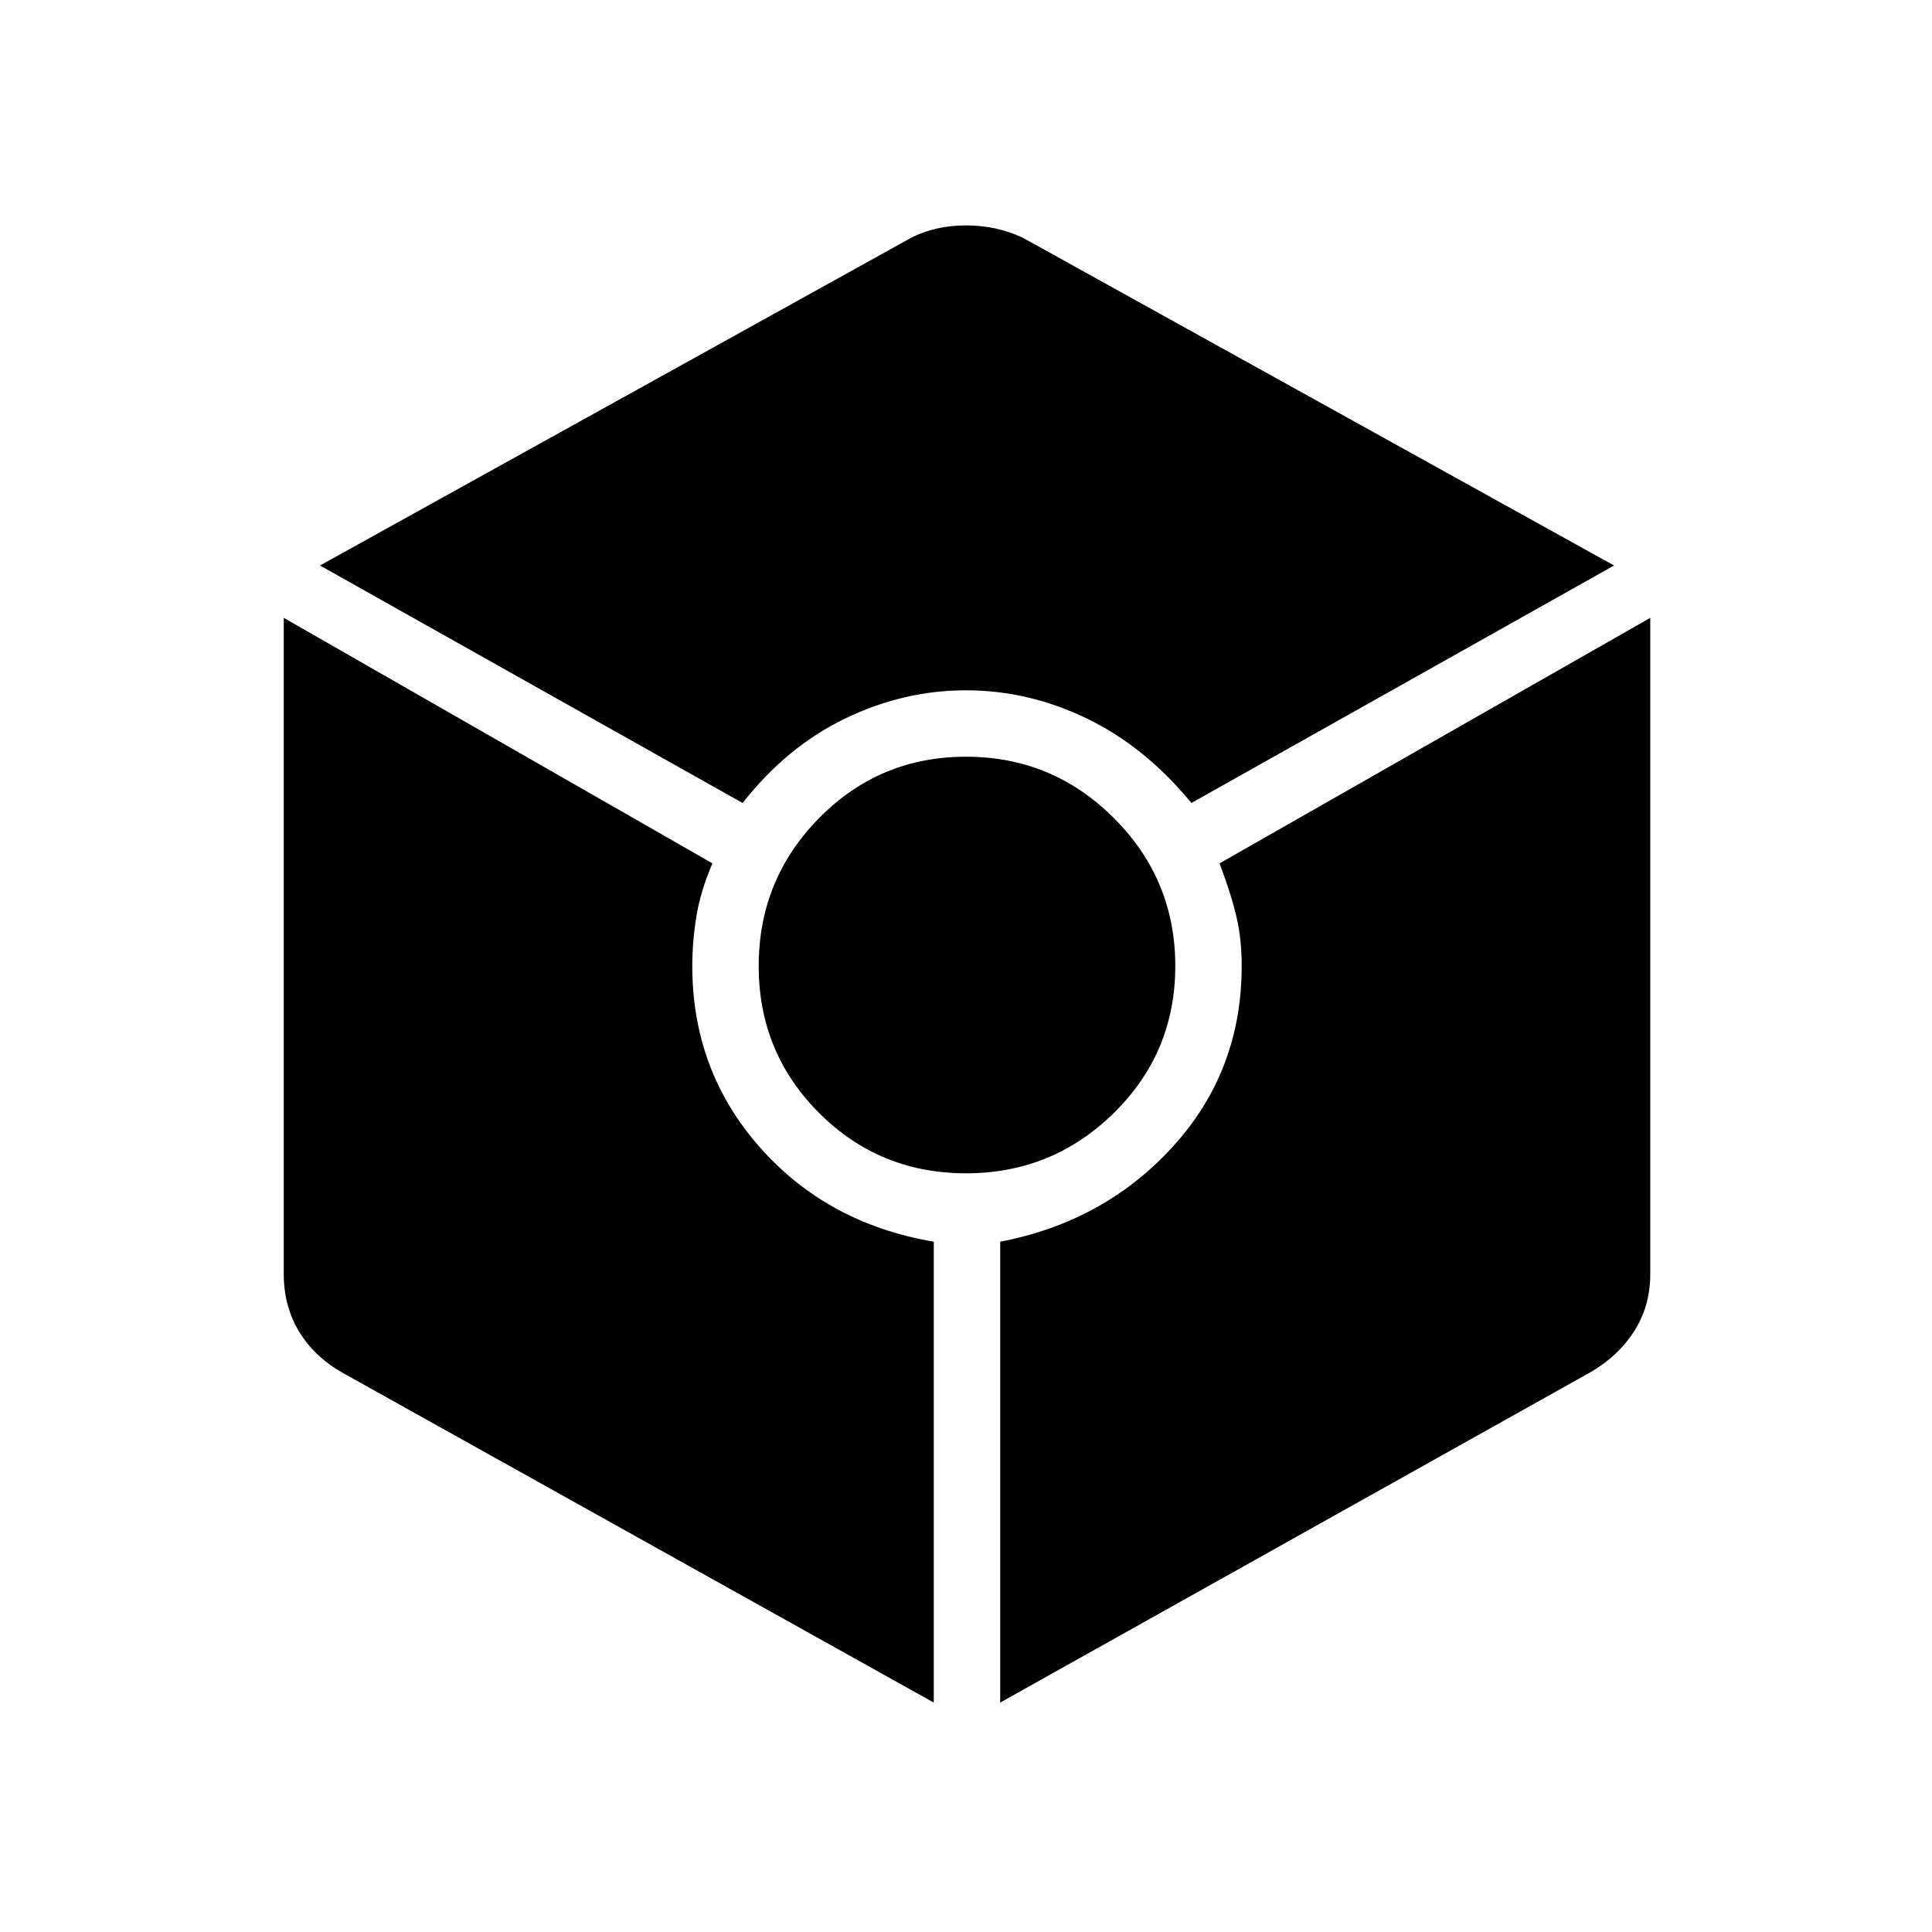 <svg xmlns="http://www.w3.org/2000/svg" height="40" width="40"><path d="m15.375 16.625-8.75-4.917 12.25-6.791q.5-.25 1.125-.25t1.167.25l12.25 6.791-8.75 4.917q-.959-1.167-2.167-1.75-1.208-.583-2.5-.583t-2.5.583q-1.208.583-2.125 1.75Zm3.958 18.625-12.25-6.833q-.583-.334-.895-.855-.313-.52-.313-1.187V12.792l8.875 5.083q-.25.583-.333 1.104-.084.521-.084 1.021 0 2.167 1.396 3.75 1.396 1.583 3.604 1.958ZM20 24.292q-1.792 0-3.042-1.25-1.25-1.25-1.25-3.042 0-1.792 1.25-3.062 1.25-1.271 3.042-1.271 1.792 0 3.062 1.271 1.271 1.27 1.271 3.062 0 1.792-1.271 3.042-1.27 1.25-3.062 1.25Zm.708 10.958v-9.542q2.167-.416 3.584-1.979 1.416-1.562 1.416-3.729 0-.542-.104-1-.104-.458-.354-1.125l8.917-5.083v13.583q0 .667-.334 1.187-.333.521-.916.855Z"/></svg>